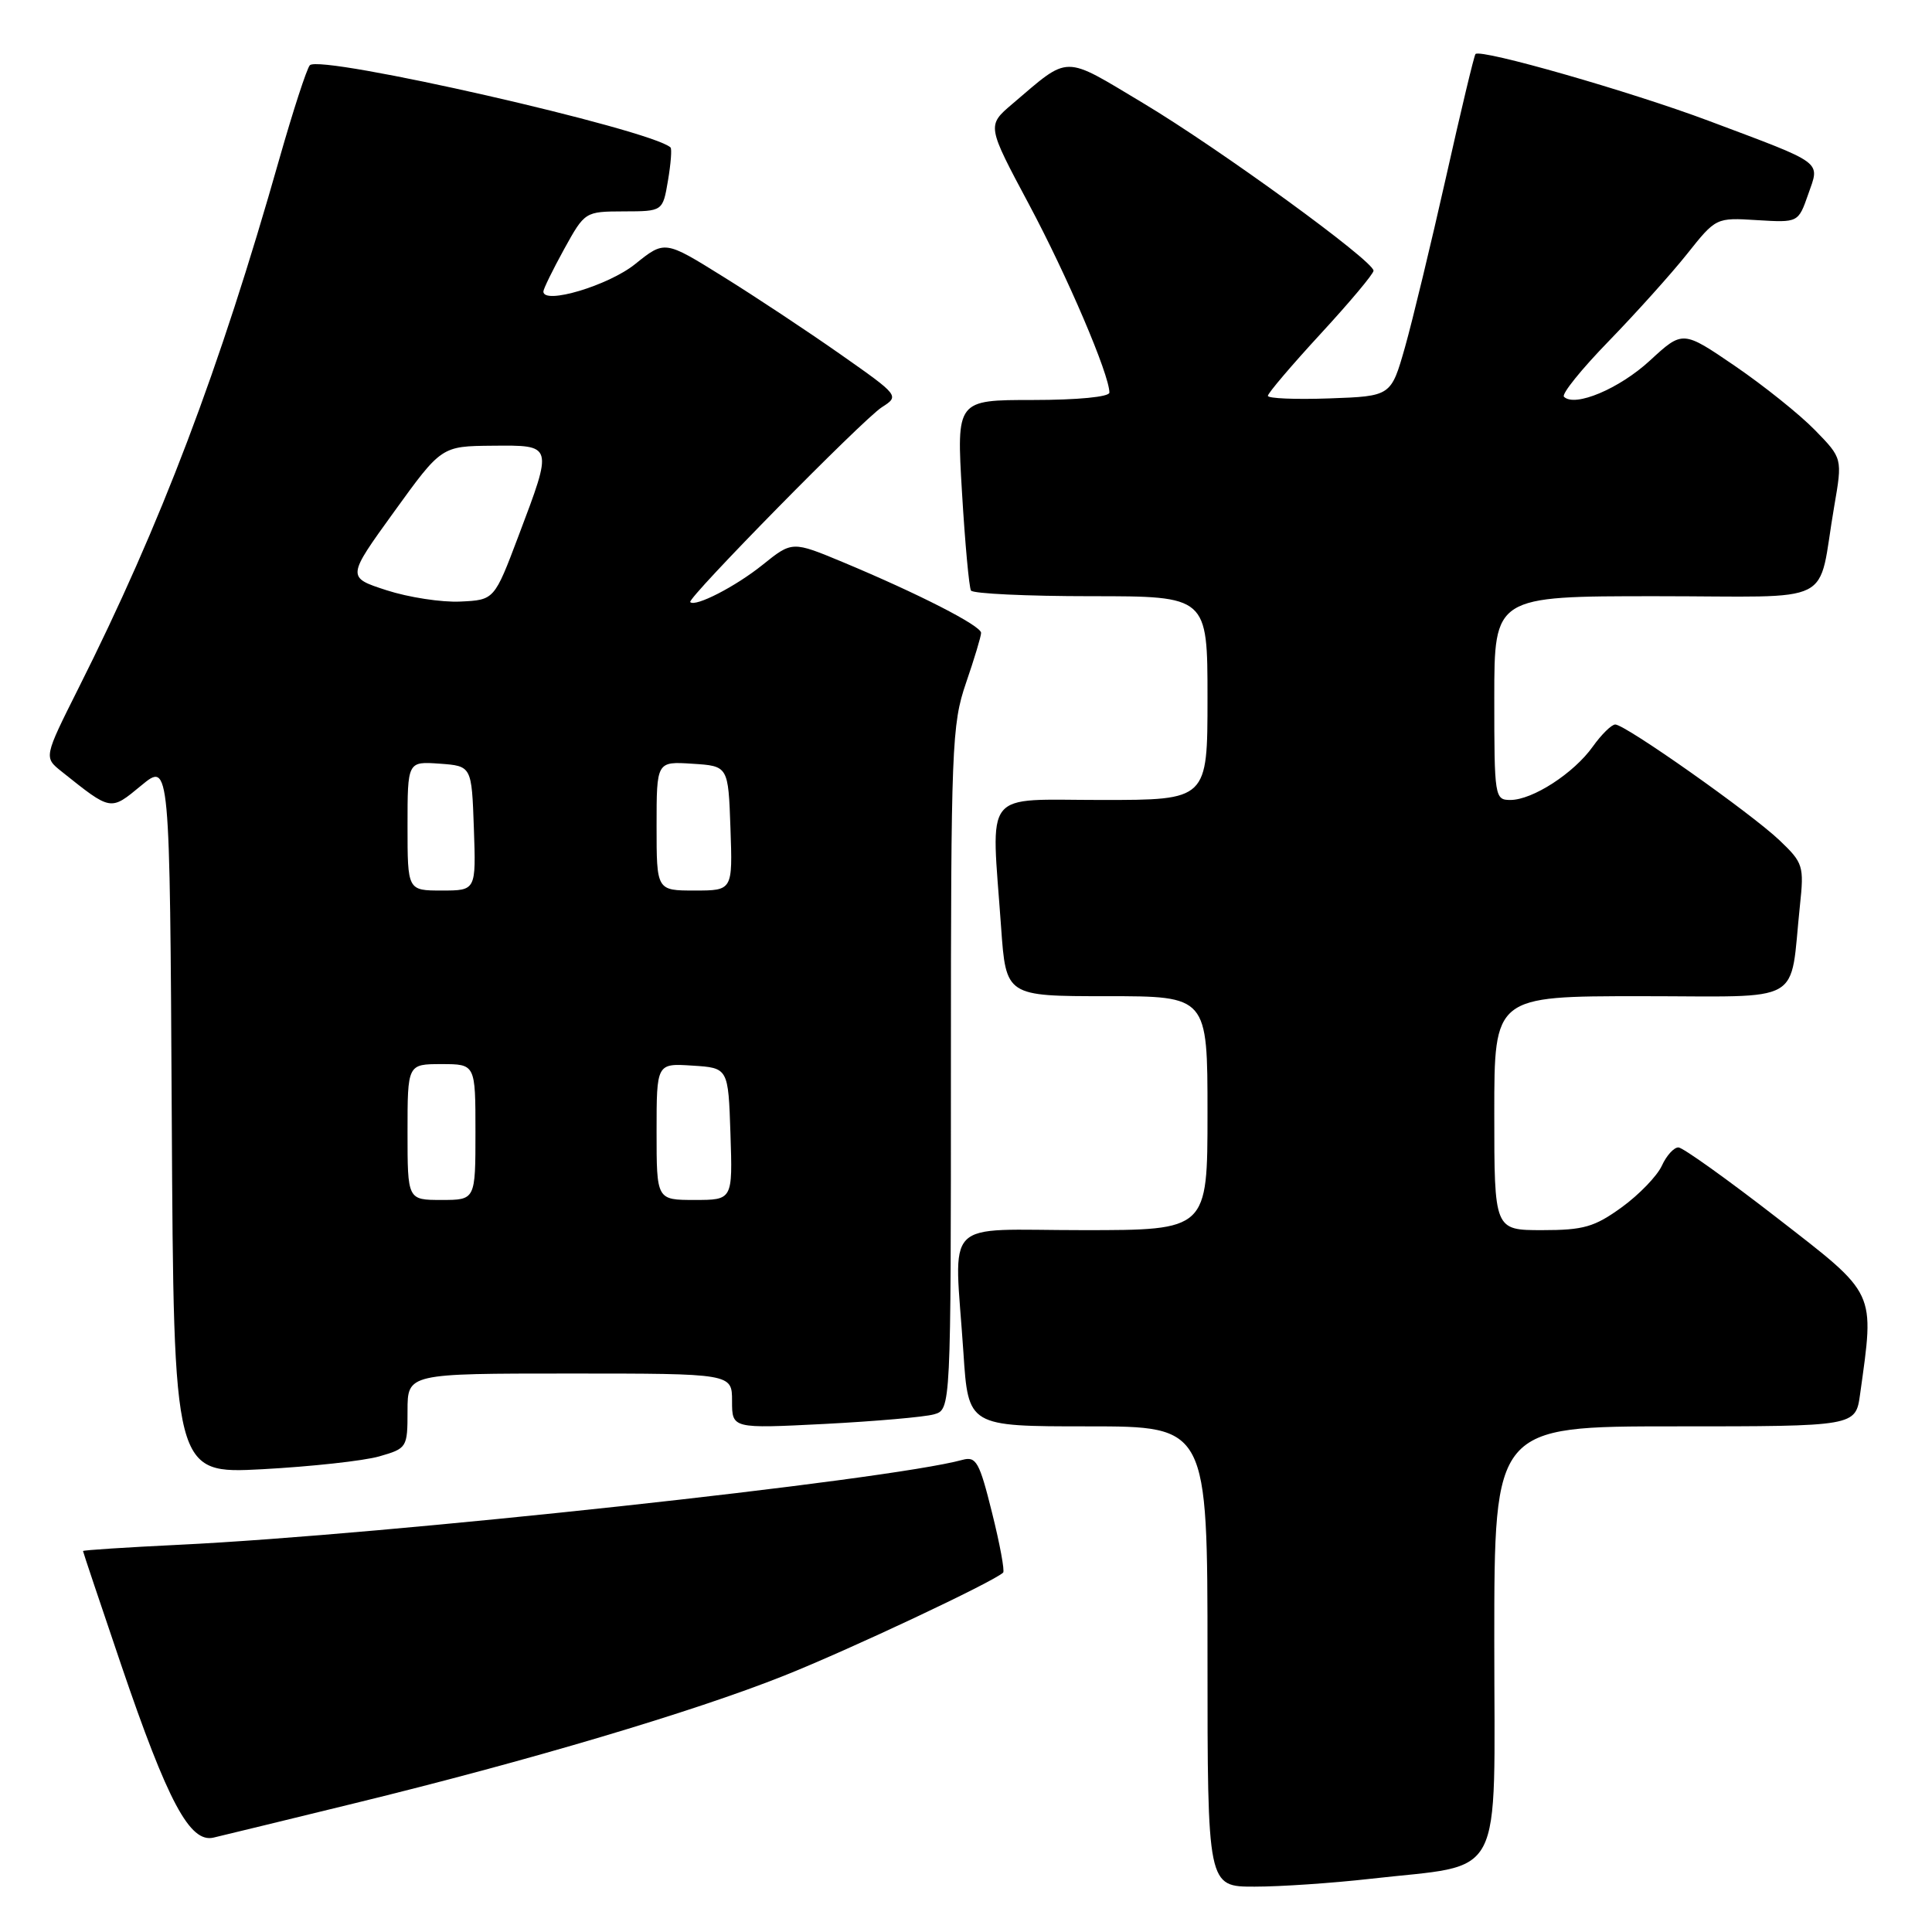<?xml version="1.0" encoding="UTF-8" standalone="no"?>
<!DOCTYPE svg PUBLIC "-//W3C//DTD SVG 1.1//EN" "http://www.w3.org/Graphics/SVG/1.1/DTD/svg11.dtd" >
<svg xmlns="http://www.w3.org/2000/svg" xmlns:xlink="http://www.w3.org/1999/xlink" version="1.1" viewBox="0 0 256 256">
 <g >
 <path fill="currentColor"
d=" M 181.50 248.96 C 199.62 246.89 198.00 249.98 198.00 217.46 C 198.00 189.00 198.00 189.00 221.94 189.00 C 245.88 189.00 245.88 189.00 246.47 184.75 C 248.39 170.91 248.75 171.69 235.50 161.40 C 228.90 156.28 223.01 152.07 222.41 152.04 C 221.81 152.02 220.82 153.11 220.20 154.47 C 219.58 155.82 217.19 158.30 214.89 159.97 C 211.27 162.59 209.83 163.00 204.35 163.00 C 198.00 163.00 198.00 163.00 198.00 147.50 C 198.00 132.00 198.00 132.00 217.45 132.00 C 239.43 132.00 237.09 133.34 238.50 119.99 C 239.06 114.73 238.93 114.33 235.79 111.34 C 231.99 107.73 215.36 96.00 214.03 96.00 C 213.54 96.00 212.20 97.32 211.05 98.93 C 208.54 102.46 203.07 106.00 200.13 106.00 C 198.06 106.00 198.00 105.61 198.00 92.50 C 198.00 79.00 198.00 79.00 219.42 79.00 C 243.80 79.00 240.72 80.55 243.04 67.11 C 244.14 60.73 244.14 60.73 240.48 56.98 C 238.46 54.91 233.70 51.10 229.90 48.50 C 222.97 43.77 222.97 43.77 218.63 47.77 C 214.58 51.51 208.66 54.00 207.23 52.57 C 206.89 52.22 209.55 48.92 213.15 45.22 C 216.74 41.52 221.41 36.33 223.53 33.67 C 227.38 28.83 227.38 28.83 232.83 29.17 C 238.28 29.50 238.28 29.50 239.59 25.76 C 241.15 21.28 241.90 21.83 226.44 16.02 C 216.07 12.13 196.22 6.44 195.51 7.16 C 195.33 7.35 193.57 14.70 191.60 23.50 C 189.62 32.30 187.18 42.42 186.17 46.00 C 184.32 52.50 184.32 52.50 176.16 52.79 C 171.67 52.95 168.00 52.80 168.00 52.45 C 168.00 52.10 171.15 48.40 175.00 44.22 C 178.85 40.04 182.00 36.29 182.00 35.87 C 182.00 34.57 161.59 19.72 151.48 13.67 C 140.74 7.24 141.83 7.23 134.13 13.78 C 130.77 16.64 130.77 16.64 136.34 27.07 C 141.44 36.62 147.00 49.64 147.00 52.02 C 147.00 52.59 142.80 53.00 136.87 53.00 C 126.74 53.00 126.74 53.00 127.47 65.25 C 127.87 71.99 128.41 77.84 128.66 78.25 C 128.91 78.66 136.07 79.00 144.56 79.00 C 160.00 79.00 160.00 79.00 160.00 92.50 C 160.00 106.00 160.00 106.00 146.00 106.00 C 130.01 106.00 131.34 104.33 132.65 122.85 C 133.30 132.00 133.30 132.00 146.65 132.00 C 160.00 132.00 160.00 132.00 160.00 147.50 C 160.00 163.00 160.00 163.00 143.50 163.00 C 124.56 163.00 126.45 161.06 127.66 179.25 C 128.30 189.00 128.30 189.00 144.15 189.00 C 160.00 189.00 160.00 189.00 160.00 219.50 C 160.00 250.00 160.00 250.00 166.25 249.99 C 169.69 249.99 176.55 249.52 181.50 248.96 Z  M 47.00 238.94 C 69.98 233.33 91.86 226.83 103.86 222.05 C 112.46 218.63 131.55 209.65 132.92 208.38 C 133.15 208.17 132.49 204.60 131.45 200.44 C 129.78 193.71 129.35 192.94 127.53 193.44 C 117.65 196.15 51.03 203.38 23.75 204.69 C 16.74 205.03 11.00 205.40 11.00 205.52 C 11.00 205.64 13.28 212.43 16.06 220.62 C 22.24 238.78 25.16 244.24 28.30 243.49 C 29.51 243.21 37.92 241.16 47.00 238.94 Z  M 50.25 192.98 C 53.93 191.92 54.00 191.82 54.00 186.95 C 54.00 182.00 54.00 182.00 75.50 182.00 C 97.00 182.00 97.00 182.00 97.00 185.65 C 97.00 189.30 97.00 189.30 109.25 188.68 C 115.99 188.33 122.51 187.76 123.75 187.41 C 126.00 186.77 126.00 186.77 126.00 141.54 C 126.00 98.92 126.12 95.98 128.00 90.50 C 129.10 87.30 130.00 84.31 130.00 83.86 C 130.00 82.91 121.72 78.68 111.74 74.51 C 104.97 71.69 104.97 71.69 101.04 74.85 C 97.47 77.72 92.12 80.47 91.46 79.78 C 91.01 79.30 114.37 55.54 116.85 53.96 C 119.19 52.46 119.17 52.43 111.35 46.94 C 107.03 43.91 100.03 39.27 95.79 36.64 C 88.08 31.84 88.08 31.84 84.15 35.00 C 80.62 37.84 72.00 40.41 72.00 38.63 C 72.00 38.29 73.24 35.76 74.75 33.01 C 77.50 28.04 77.51 28.03 82.66 28.01 C 87.82 28.00 87.82 28.00 88.51 23.93 C 88.89 21.70 89.04 19.72 88.85 19.54 C 86.29 17.17 42.37 7.16 41.05 8.65 C 40.64 9.12 38.83 14.68 37.03 21.00 C 29.07 49.05 21.34 69.42 10.38 91.23 C 5.81 100.35 5.81 100.35 8.15 102.22 C 14.78 107.51 14.60 107.48 18.72 104.08 C 22.50 100.96 22.50 100.96 22.76 148.13 C 23.02 195.30 23.02 195.30 34.76 194.68 C 41.22 194.33 48.19 193.57 50.25 192.98 Z  M 54.00 150.00 C 54.00 141.00 54.00 141.00 58.50 141.00 C 63.00 141.00 63.00 141.00 63.00 150.00 C 63.00 159.00 63.00 159.00 58.50 159.00 C 54.00 159.00 54.00 159.00 54.00 150.00 Z  M 87.00 149.95 C 87.00 140.89 87.00 140.89 91.75 141.20 C 96.50 141.50 96.50 141.50 96.79 150.25 C 97.08 159.00 97.08 159.00 92.04 159.00 C 87.00 159.00 87.00 159.00 87.00 149.95 Z  M 54.00 109.44 C 54.00 100.89 54.00 100.89 58.25 101.19 C 62.50 101.50 62.50 101.50 62.79 109.75 C 63.08 118.00 63.08 118.00 58.54 118.00 C 54.00 118.00 54.00 118.00 54.00 109.44 Z  M 87.00 109.45 C 87.00 100.89 87.00 100.89 91.75 101.20 C 96.50 101.50 96.50 101.50 96.79 109.75 C 97.08 118.00 97.08 118.00 92.04 118.00 C 87.00 118.00 87.00 118.00 87.00 109.45 Z  M 51.22 78.21 C 45.94 76.50 45.94 76.50 52.22 67.81 C 58.50 59.12 58.50 59.12 65.25 59.06 C 73.34 58.99 73.30 58.85 68.71 71.00 C 65.50 79.50 65.50 79.50 61.00 79.71 C 58.52 79.83 54.12 79.15 51.22 78.21 Z "/>
</g>
</svg>